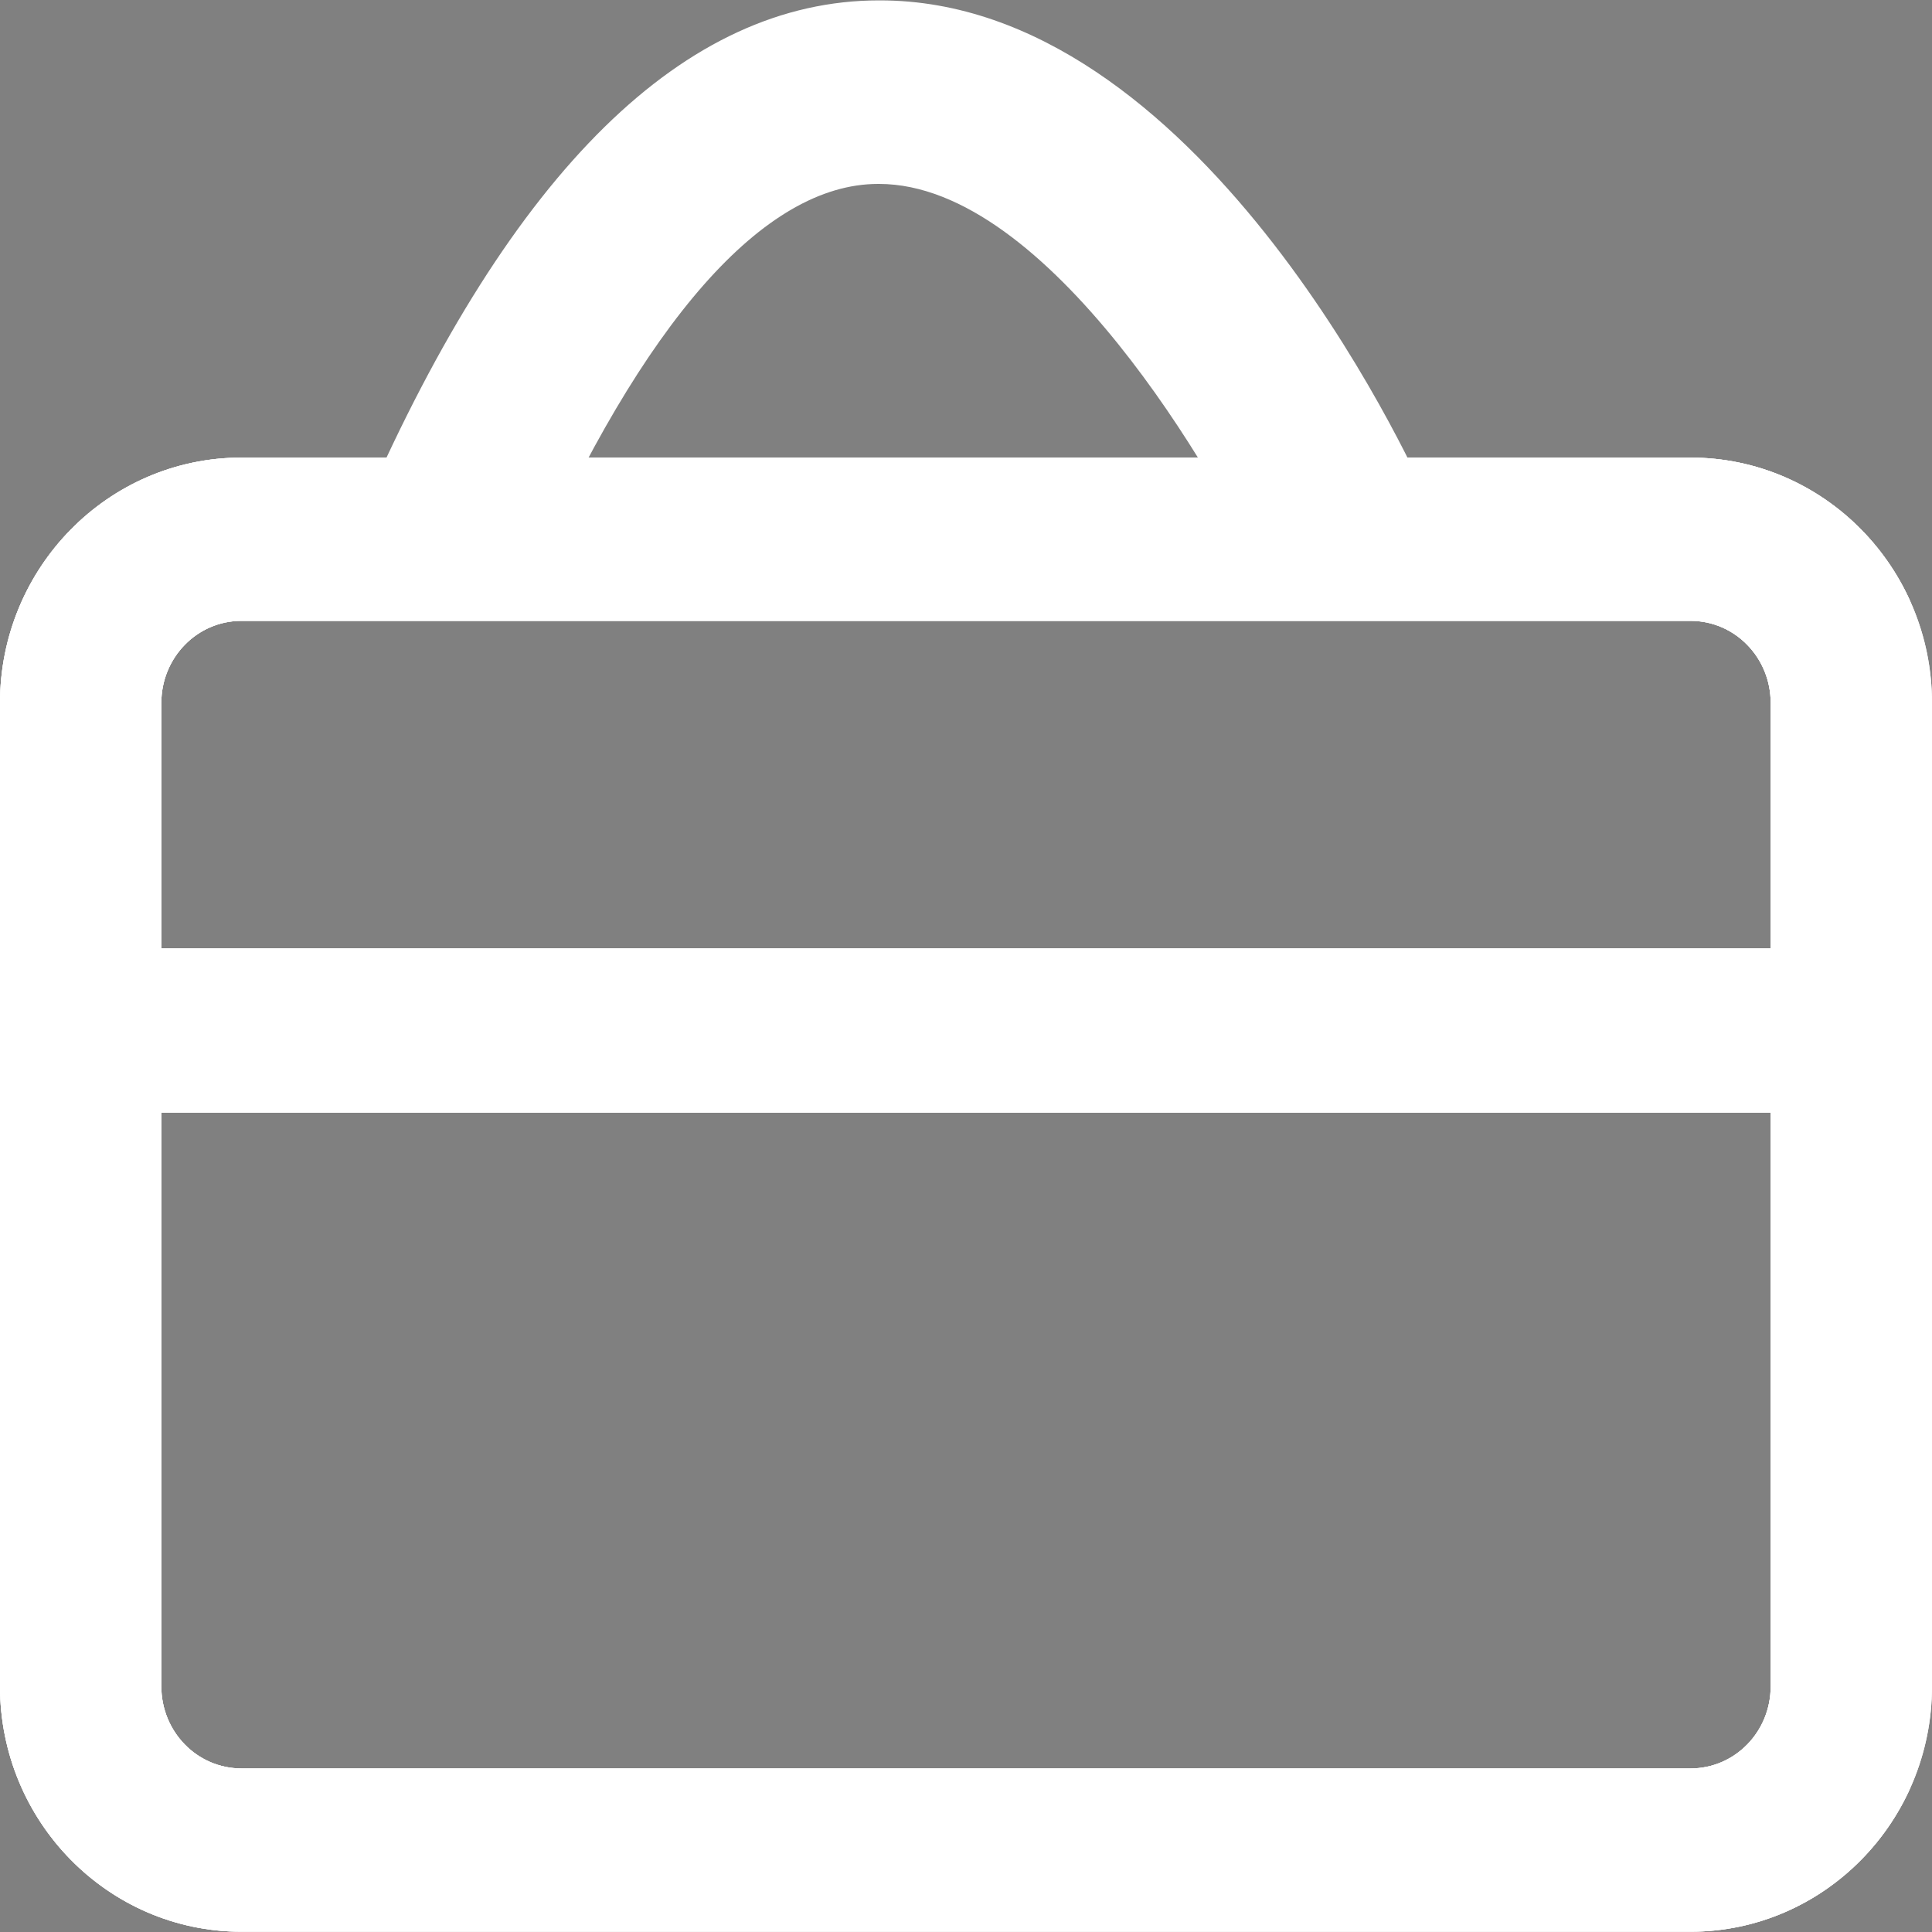 <?xml version="1.0" encoding="utf-8"?>
<!-- Generator: Adobe Illustrator 24.2.1, SVG Export Plug-In . SVG Version: 6.00 Build 0)  -->
<svg version="1.1" id="Layer_1" xmlns="http://www.w3.org/2000/svg" xmlns:xlink="http://www.w3.org/1999/xlink" x="0px" y="0px"
	 viewBox="0 0 20 20" style="enable-background:new 0 0 20 20;" xml:space="preserve">
<rect x="0" y="0" width="20" height="20" fill="#808080" stroke="none"/>
<style type="text/css">
	.st0{fill:#222222;}
	.st1{clip-path:url(#SVGID_2_);}
	.st2{fill:none;stroke:#222222;stroke-width:2;}
	.st3{fill:#FFFFFF;}
	.st4{clip-path:url(#SVGID_4_);}
</style>
<g id="Settings_Menu_Item-7" transform="translate(0 5.014)">
	<g id="Group-7" transform="translate(0 0)">
		<g id="Icon:-7" transform="translate(0 0.323)">
			<g id="Group_15">
				<path id="Combined_Shape-14" class="st0" d="M42.35,36.24c-1.61,0-2.91-1.3-2.91-2.91V21.69c0-1.61,1.3-2.91,2.91-2.91H59.8
					c1.61,0,2.91,1.3,2.91,2.91v11.64c0,1.61-1.3,2.91-2.91,2.91H42.35z M41.38,33.33c0,0.54,0.43,0.97,0.97,0.97c0,0,0,0,0,0H59.8
					c0.54,0,0.97-0.43,0.97-0.97c0,0,0,0,0,0v-6.79H41.38L41.38,33.33z M60.77,24.6v-2.91c0-0.54-0.43-0.97-0.97-0.97H42.35
					c-0.54,0-0.97,0.43-0.97,0.97v2.91H60.77z"/>
				<g id="Group_75">
					<g>
						<defs>
							<path id="SVGID_1_" d="M42.35,36.24c-1.61,0-2.91-1.3-2.91-2.91V21.69c0-1.61,1.3-2.91,2.91-2.91H59.8
								c1.61,0,2.91,1.3,2.91,2.91v11.64c0,1.61-1.3,2.91-2.91,2.91H42.35z M41.38,33.33c0,0.54,0.43,0.97,0.97,0.97c0,0,0,0,0,0
								H59.8c0.54,0,0.97-0.43,0.97-0.97c0,0,0,0,0,0v-6.79H41.38L41.38,33.33z M60.77,24.6v-2.91c0-0.54-0.43-0.97-0.97-0.97H42.35
								c-0.54,0-0.97,0.43-0.97,0.97v2.91H60.77z"/>
						</defs>
						<clipPath id="SVGID_2_">
							<use xlink:href="#SVGID_1_"  style="overflow:visible;"/>
						</clipPath>
						<g id="Group_74" class="st1">
							<g id="Mask_Group_15" transform="translate(0 -2.908)">
								<g id="COLOR_black-6">
									<rect id="Rectangle-7" x="39.44" y="18.93" class="st0" width="23" height="23"/>
								</g>
							</g>
						</g>
					</g>
				</g>
			</g>
		</g>
	</g>
	<path id="Path_26" class="st2" d="M55.67,20.11c0,0-5.45-11.99-10.84,0"/>
</g>
<g id="Settings_Menu_Item-7_1_" transform="translate(0 5.014)">
	<g id="Group-7_1_" transform="translate(0 0)">
		<g id="Icon:-7_1_" transform="translate(0 0.323)">
			<g id="Group_15_1_">
				<path id="Combined_Shape-14_1_" class="st3" d="M2.5,14.66c-1.38,0-2.5-1.14-2.5-2.54V1.94C0,0.54,1.12-0.6,2.5-0.6h15
					c1.38,0,2.5,1.14,2.5,2.54v10.18c0,1.4-1.12,2.54-2.5,2.54H2.5z M1.67,12.12c0,0.47,0.37,0.85,0.83,0.85c0,0,0,0,0,0h15
					c0.46,0,0.83-0.38,0.83-0.85c0,0,0,0,0,0V6.18H1.67L1.67,12.12z M18.33,4.49V1.94c0-0.47-0.37-0.85-0.83-0.85h-15
					c-0.46,0-0.83,0.38-0.83,0.85v2.54H18.33z"/>
				<g id="Group_75_1_">
					<g>
						<defs>
							<path id="SVGID_3_" d="M2.5,14.66c-1.38,0-2.5-1.14-2.5-2.54V1.94C0,0.54,1.12-0.6,2.5-0.6h15c1.38,0,2.5,1.14,2.5,2.54
								v10.18c0,1.4-1.12,2.54-2.5,2.54H2.5z M1.67,12.12c0,0.47,0.37,0.85,0.83,0.85c0,0,0,0,0,0h15c0.46,0,0.83-0.38,0.83-0.85
								c0,0,0,0,0,0V6.18H1.67L1.67,12.12z M18.33,4.49V1.94c0-0.47-0.37-0.85-0.83-0.85h-15c-0.46,0-0.83,0.38-0.83,0.85v2.54
								H18.33z"/>
						</defs>
						<use xlink:href="#SVGID_3_"  style="overflow:visible;fill:#FFFFFF;"/>
						<clipPath id="SVGID_4_">
							<use xlink:href="#SVGID_3_"  style="overflow:visible;"/>
						</clipPath>
						<g id="Group_74_1_" class="st4">
							<g id="Mask_Group_15_1_" transform="translate(0 -2.908)">
								<g id="COLOR_black-6_1_">
									<rect id="Rectangle-7_1_" x="0" y="-0.1" class="st3" width="19.77" height="20.11"/>
								</g>
							</g>
						</g>
					</g>
				</g>
			</g>
		</g>
	</g>
	<g id="Path_26_1_">
		<path class="st3" d="M13.09,0.99c-0.48-1.06-2.24-4.1-3.99-4.1c0,0,0,0-0.01,0c-1.18,0-2.43,1.42-3.61,4.1L3.78,0.21
			C5.3-3.25,7.09-5.01,9.1-5.01c0,0,0.01,0,0.01,0c3.27,0,5.46,4.68,5.69,5.22L13.09,0.99z"/>
	</g>
</g>
</svg>
